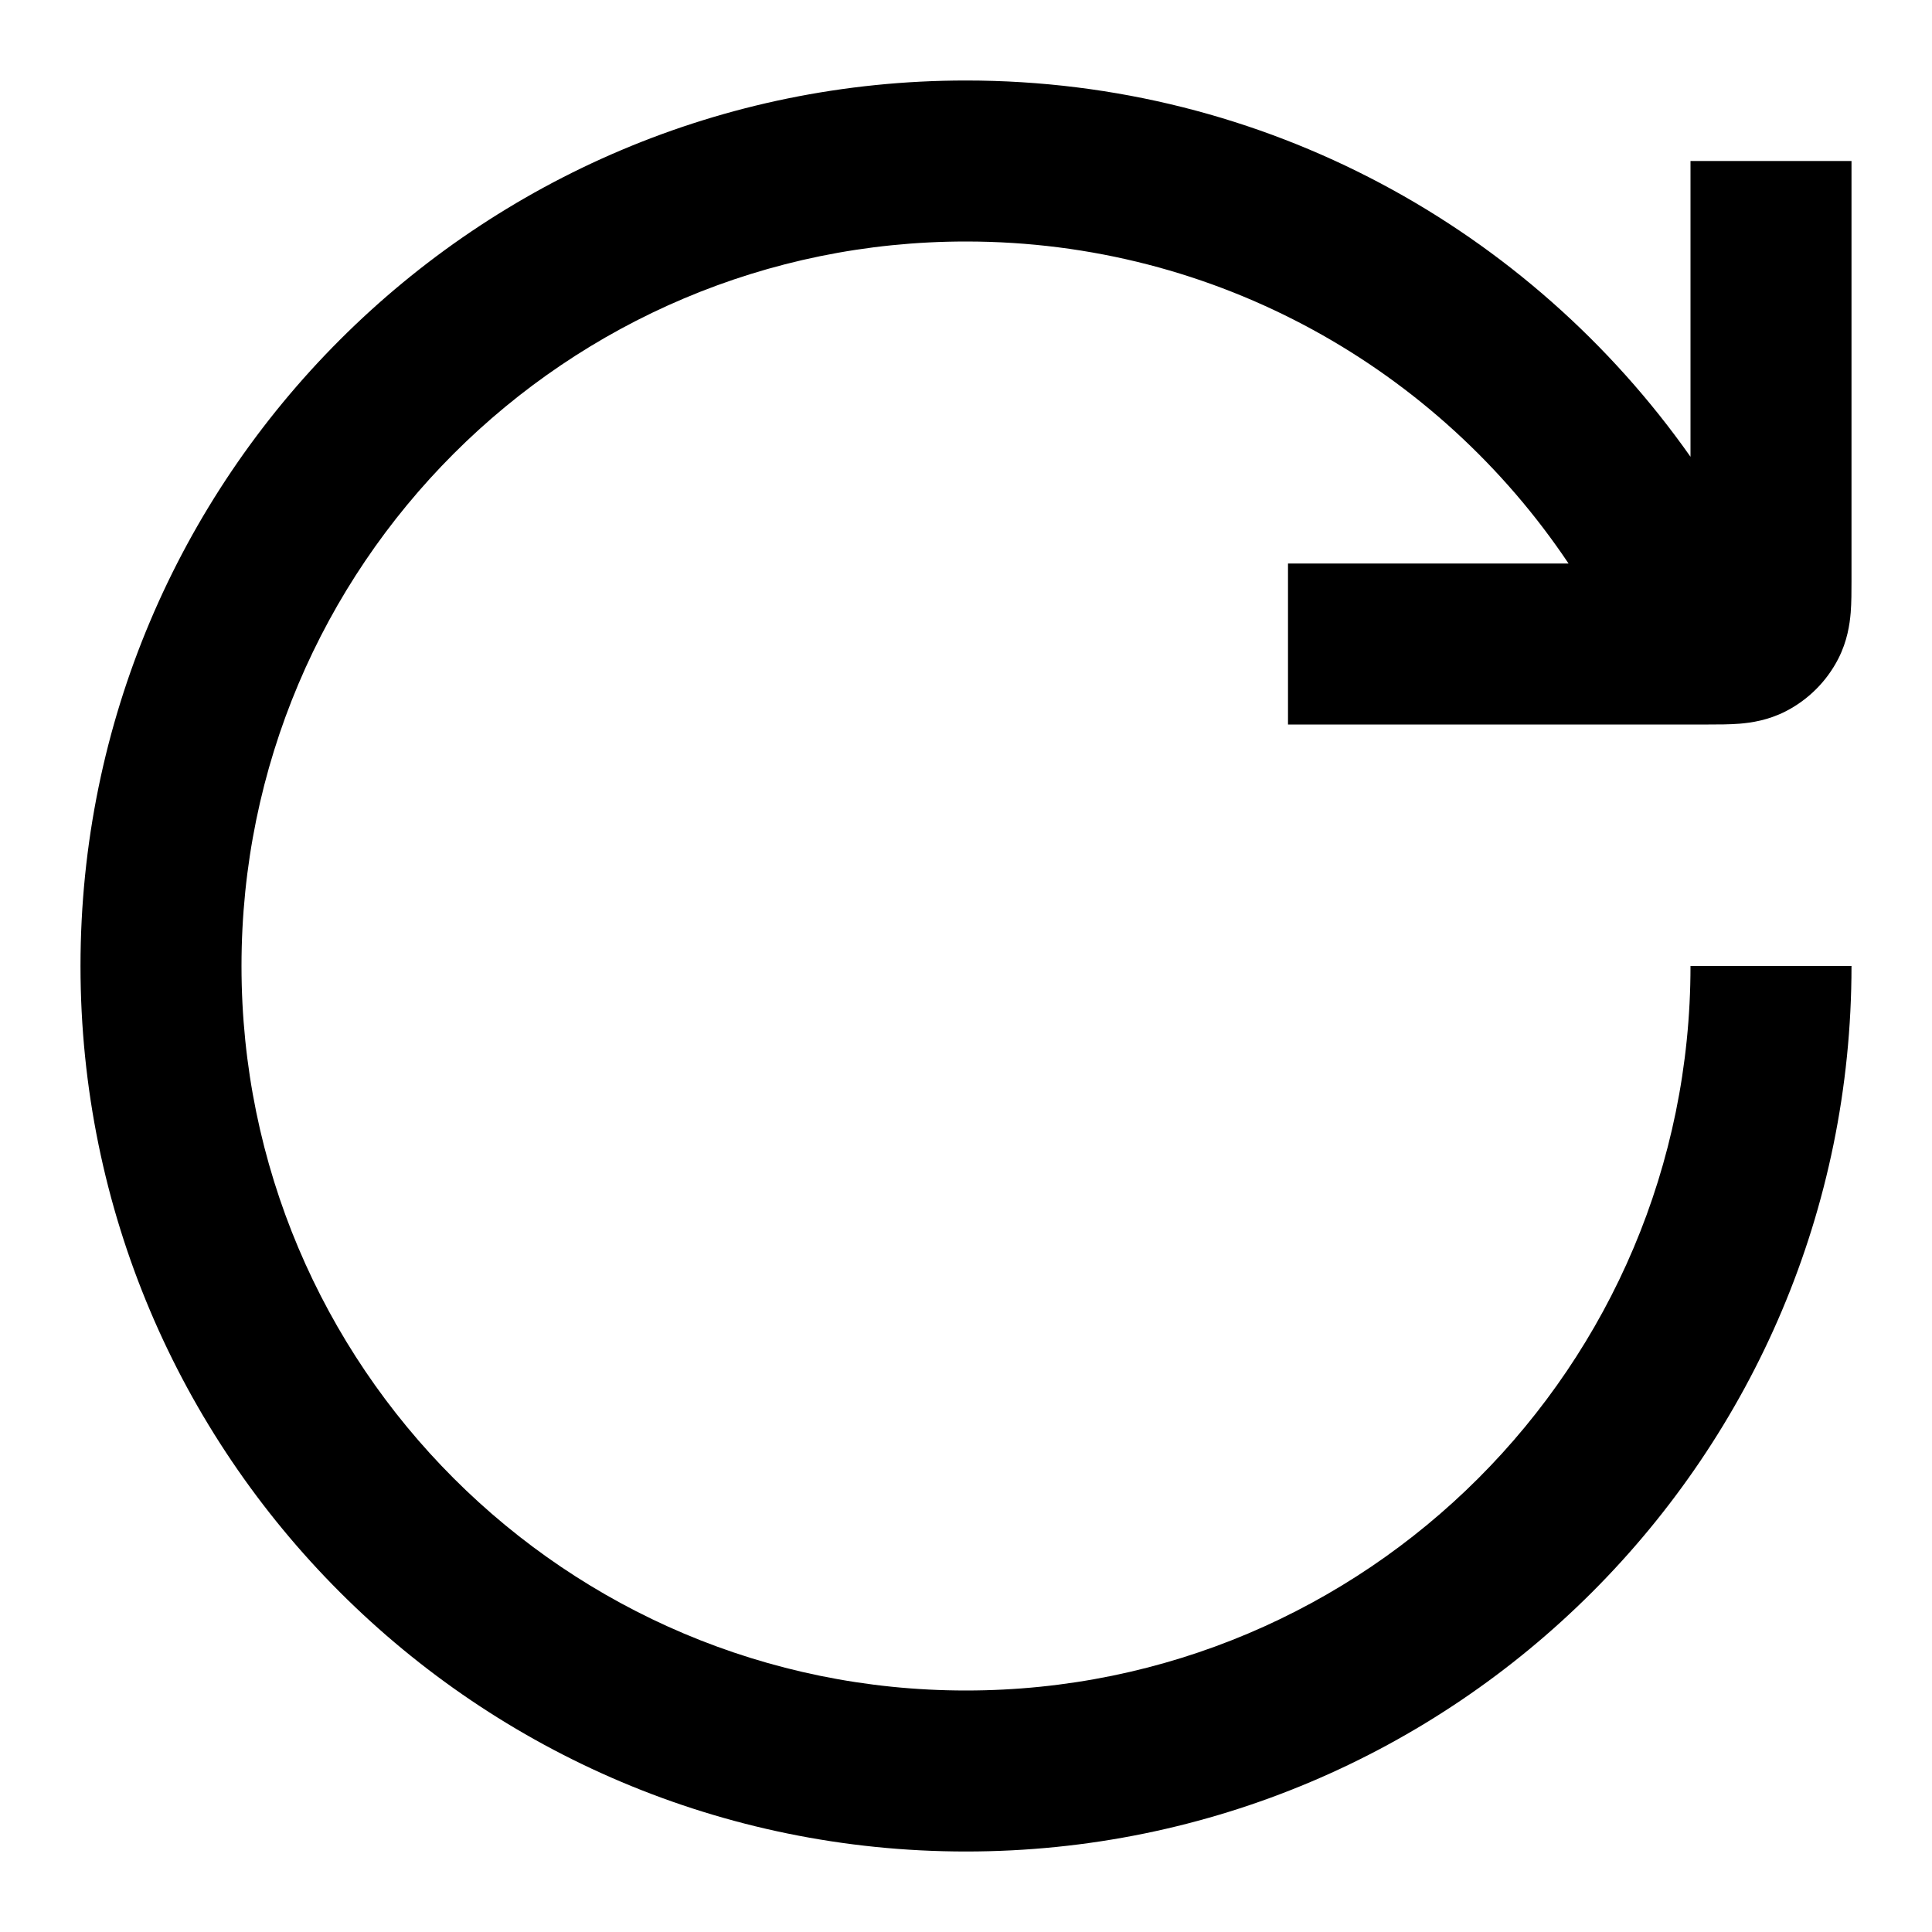 <svg width="24" height="24" viewBox="0 0 24 24" fill="none" xmlns="http://www.w3.org/2000/svg">
<path fill-rule="evenodd" clip-rule="evenodd" d="M3 12C3 7.029 7.029 3 12 3C15.119 3 17.869 4.587 19.485 7L16 7V9H21.2L21.223 9C21.342 9 21.485 9 21.61 8.99C21.755 8.978 21.963 8.948 22.181 8.837C22.463 8.693 22.693 8.463 22.837 8.181C22.948 7.963 22.978 7.755 22.99 7.61C23 7.485 23 7.342 23 7.223L23 7.2V2L21 2V5.674C19.01 2.848 15.722 1 12 1C5.925 1 1 5.925 1 12C1 18.075 5.925 23 12 23C18.075 23 23 18.075 23 12H21C21 16.971 16.971 21 12 21C7.029 21 3 16.971 3 12Z" fill="black"/>
</svg>

